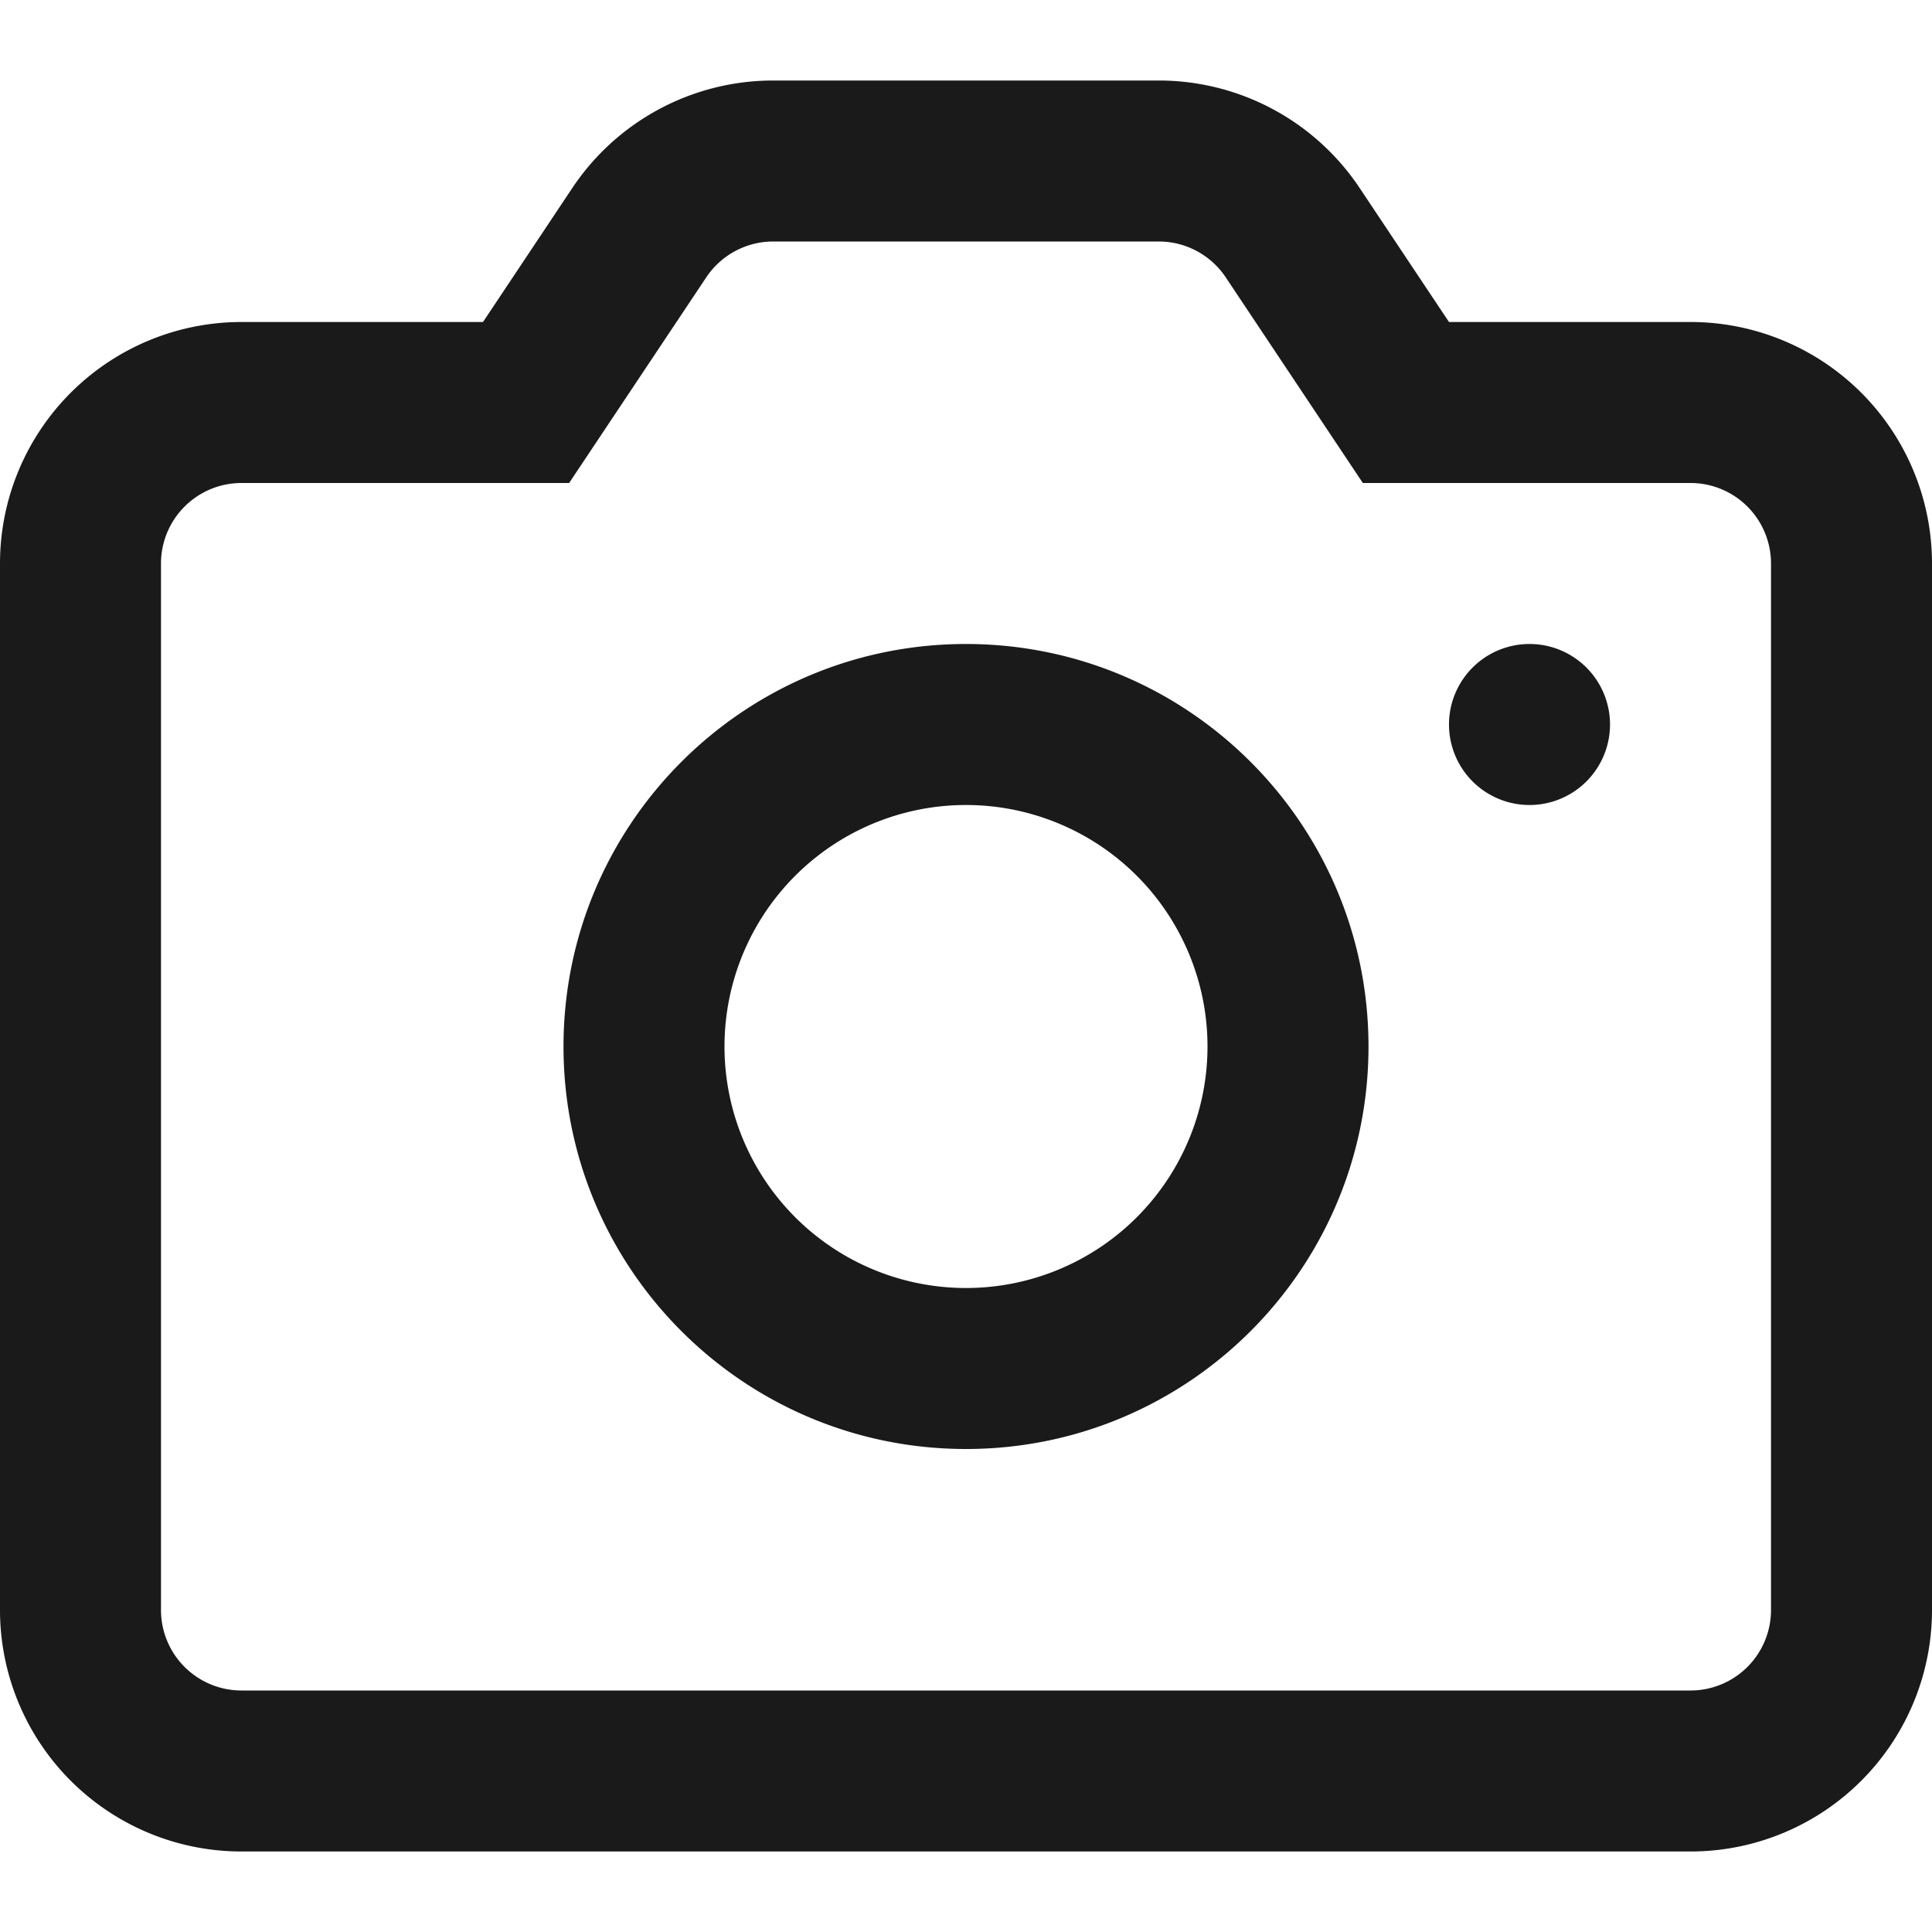 <svg xmlns="http://www.w3.org/2000/svg" viewBox="0 0 1024 1024"><path fill="#1A1A1A" d="M512 768c117.82 0 213.33-95.51 213.33-213.33s-95.51-213.33-213.33-213.34-213.33 95.51-213.33 213.34 95.51 213.33 213.33 213.33z m0-85.33a128 128 0 1 1 0-256 128 128 0 0 1 0 256z m298.67-256a42.67 42.67 0 1 0 0-85.34 42.67 42.67 0 0 0 0 85.34z"/><path fill="#1A1A1A" d="M256 170.67h-128a128 128 0 0 0-128 128v554.66a128 128 0 0 0 128 128h768a128 128 0 0 0 128-128v-554.66a128 128 0 0 0-128-128h-128l-47.34-71a128 128 0 0 0-106.47-57h-204.38a128 128 0 0 0-106.49 57l-47.32 71z m45.65 85.33l72.69-109.01a42.67 42.67 0 0 1 35.49-18.99h204.34a42.67 42.67 0 0 1 35.49 18.99l72.67 109.01h173.67a42.67 42.67 0 0 1 42.67 42.67v554.66a42.67 42.67 0 0 1-42.67 42.67h-768a42.67 42.67 0 0 1-42.67-42.67v-554.66a42.67 42.67 0 0 1 42.67-42.67h173.65z"/></svg>